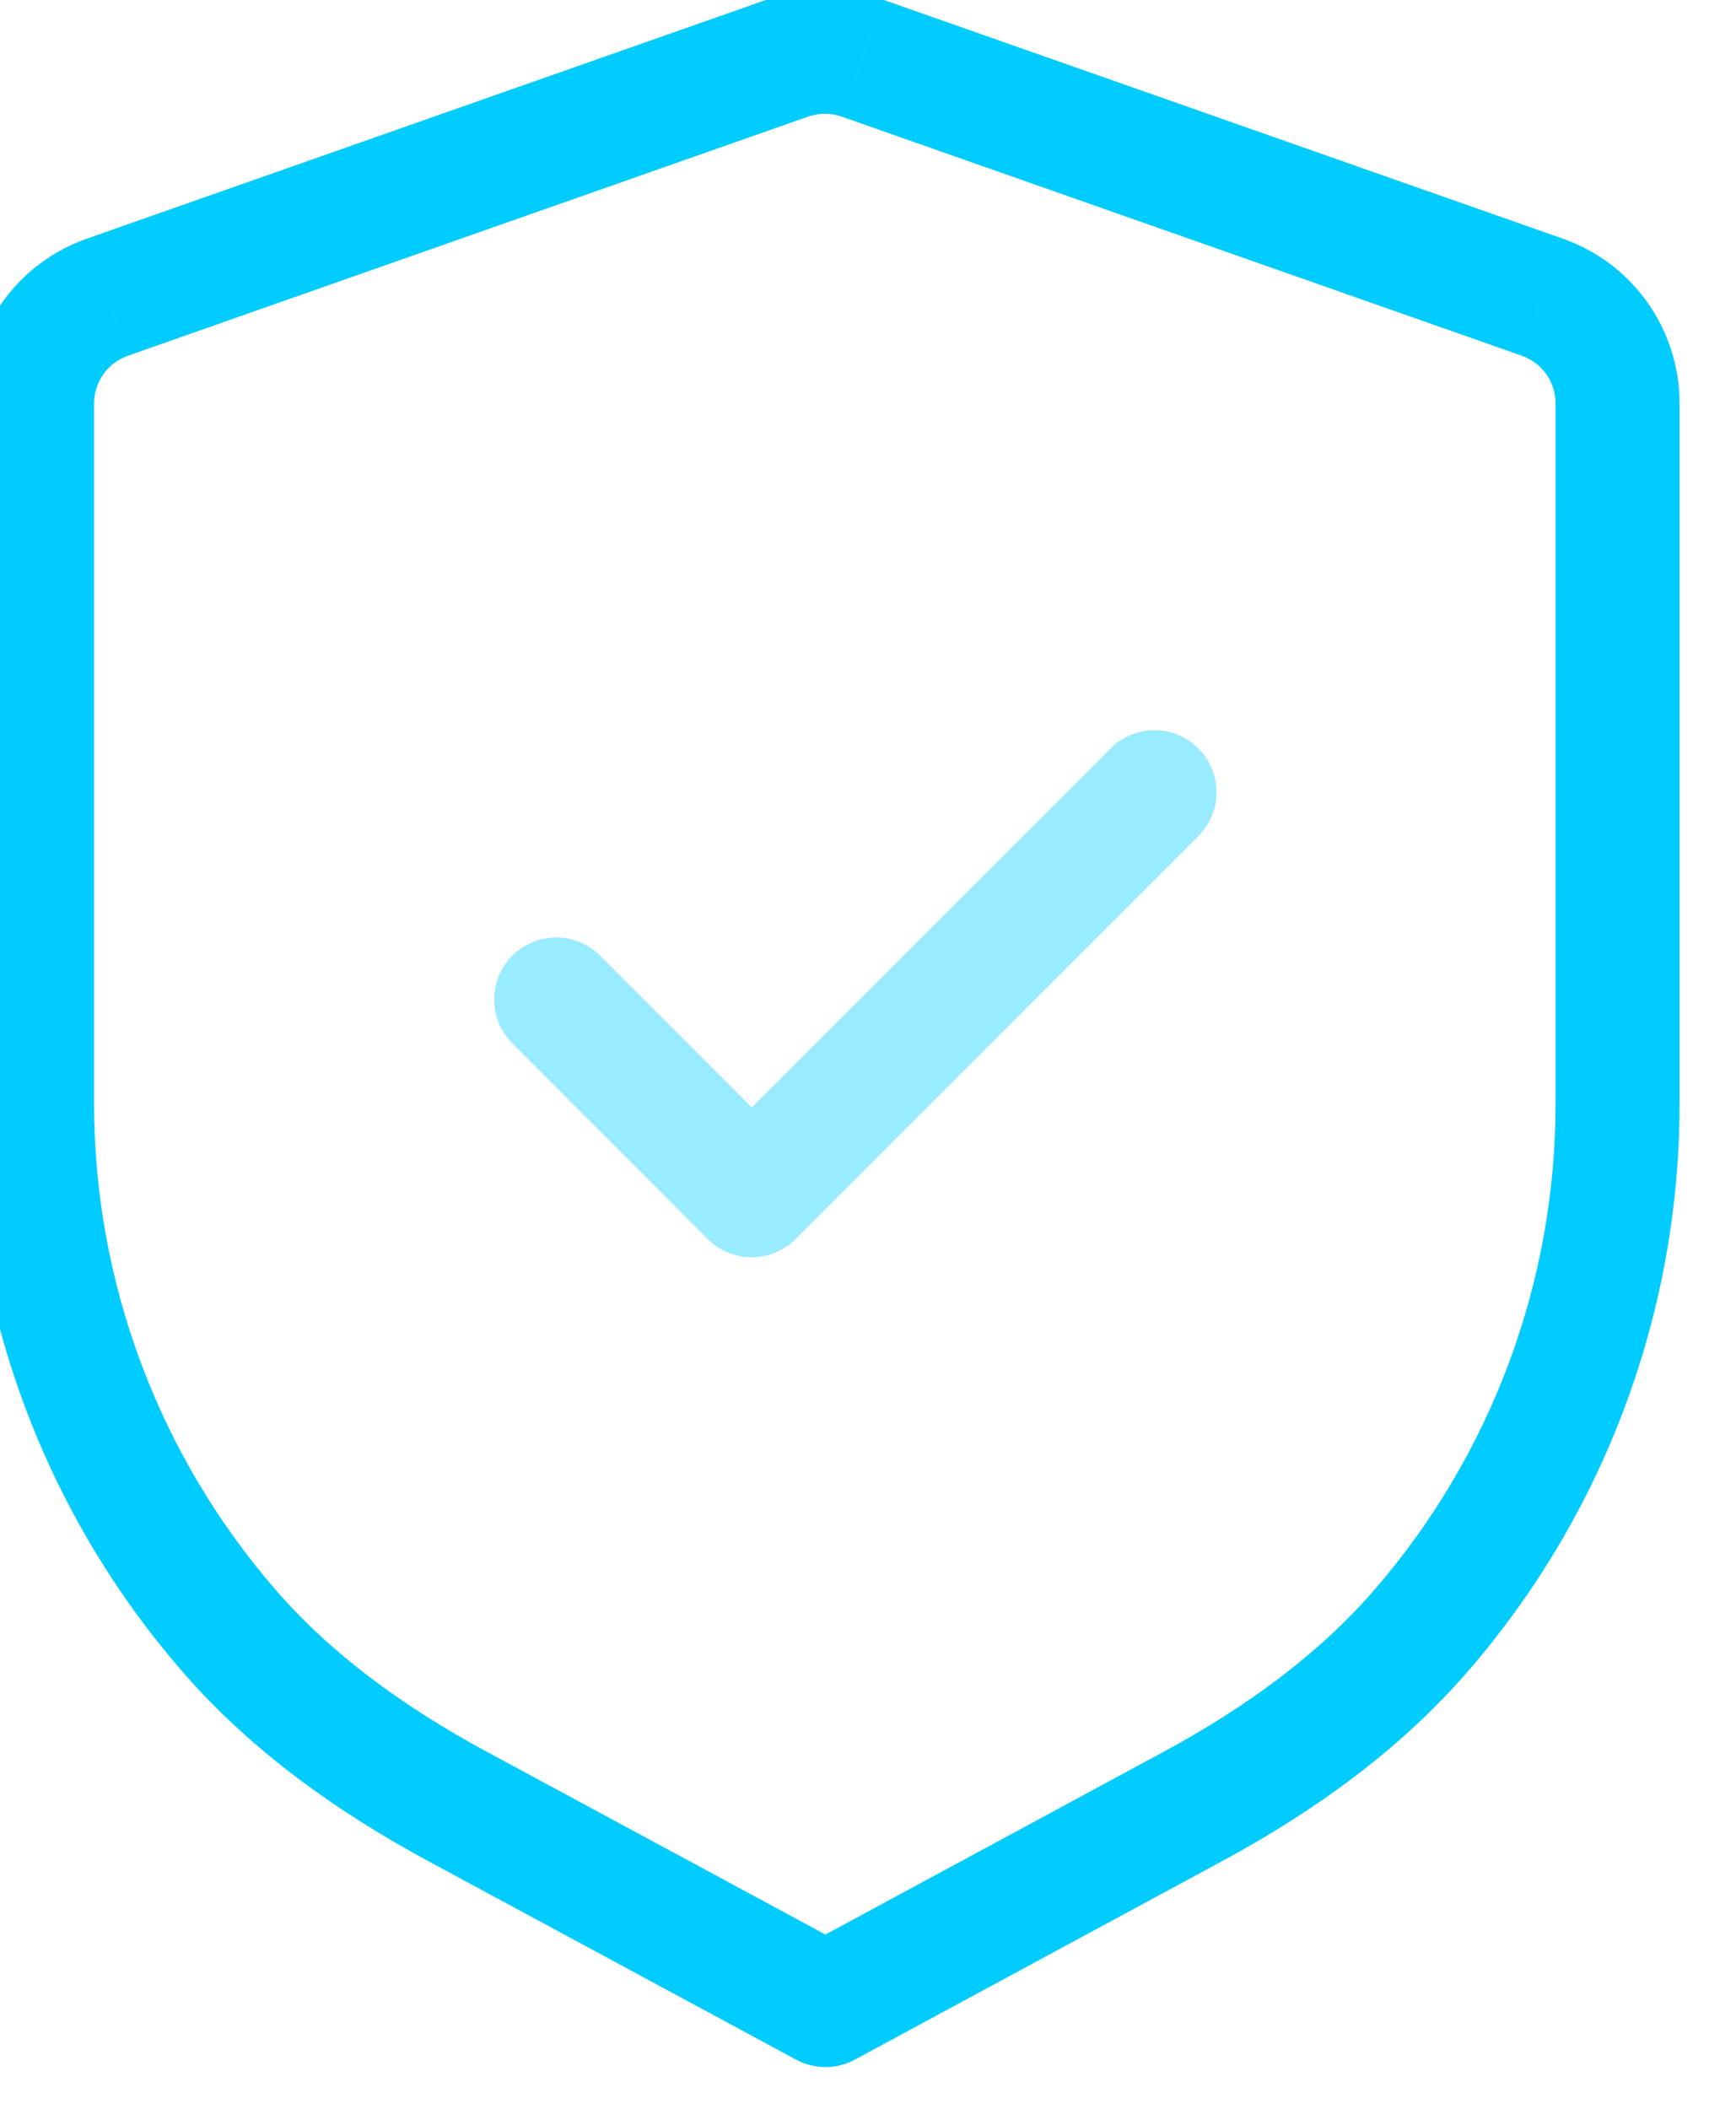 <svg width="28" height="34" viewBox="0 0 28 34" fill="none" xmlns="http://www.w3.org/2000/svg" xmlns:xlink="http://www.w3.org/1999/xlink">
<path d="M24.875,4.792L24.544,5.735L24.545,5.736L24.875,4.792ZM22.919,26.293L22.163,25.638L22.163,25.638L22.919,26.293ZM19.244,29.123L19.719,30.003L19.719,30.003L19.244,29.123ZM13.314,32.327L12.839,33.207C13.135,33.367 13.493,33.367 13.789,33.207L13.314,32.327ZM7.374,29.122L6.899,30.002L6.899,30.002L7.374,29.122ZM3.694,26.292L4.449,25.637L4.449,25.636L3.694,26.292ZM1.732,4.792L2.063,5.736L2.064,5.735L1.732,4.792ZM12.702,0.937L12.371,-0.007L12.371,-0.007L12.702,0.937ZM13.905,0.937L13.573,1.88L13.574,1.88L13.905,0.937ZM24.545,5.736C24.872,5.85 25.09,6.158 25.09,6.505L27.09,6.505C27.09,5.309 26.336,4.243 25.206,3.848L24.545,5.736ZM25.09,6.505L25.09,17.793L27.09,17.793L27.09,6.505L25.09,6.505ZM25.09,17.793C25.09,20.705 24.032,23.485 22.163,25.638L23.674,26.949C25.855,24.435 27.09,21.191 27.09,17.793L25.09,17.793ZM22.163,25.638C21.248,26.694 20.069,27.54 18.768,28.244L19.719,30.003C21.155,29.226 22.553,28.243 23.674,26.948L22.163,25.638ZM18.768,28.244L12.838,31.447L13.789,33.207L19.719,30.003L18.768,28.244ZM13.789,31.447L7.849,28.242L6.899,30.002L12.839,33.207L13.789,31.447ZM7.849,28.242C6.546,27.538 5.366,26.694 4.449,25.637L2.938,26.947C4.062,28.243 5.461,29.225 6.899,30.002L7.849,28.242ZM4.449,25.636C2.578,23.483 1.517,20.702 1.517,17.787L-0.483,17.787C-0.483,21.188 0.756,24.434 2.939,26.947L4.449,25.636ZM1.517,17.787L1.517,6.505L-0.483,6.505L-0.483,17.787L1.517,17.787ZM1.517,6.505C1.517,6.158 1.736,5.85 2.063,5.736L1.402,3.848C0.272,4.243 -0.483,5.309 -0.483,6.505L1.517,6.505ZM2.064,5.735L13.034,1.88L12.371,-0.007L1.401,3.848L2.064,5.735ZM13.033,1.88C13.209,1.819 13.4,1.819 13.573,1.88L14.237,-0.007C13.634,-0.219 12.975,-0.219 12.371,-0.007L13.033,1.88ZM13.574,1.88L24.544,5.735L25.207,3.848L14.237,-0.007L13.574,1.88Z" fill="#00CCFF"/>
<g opacity="0.4" style="isolation:isolate">
<path d="M9.678,15.408C9.288,15.017 8.655,15.017 8.264,15.408C7.874,15.798 7.873,16.431 8.264,16.822L9.678,15.408ZM12.125,19.27L11.417,19.977C11.605,20.165 11.859,20.27 12.124,20.27C12.39,20.27 12.644,20.165 12.832,19.977L12.125,19.27ZM19.328,13.48C19.719,13.09 19.719,12.457 19.328,12.066C18.938,11.676 18.305,11.676 17.914,12.066L19.328,13.48ZM8.264,16.822L11.417,19.977L12.832,18.563L9.678,15.408L8.264,16.822ZM12.832,19.977L19.328,13.48L17.914,12.066L11.417,18.563L12.832,19.977Z" fill="#00CCFF"/>
</g>
</svg>
